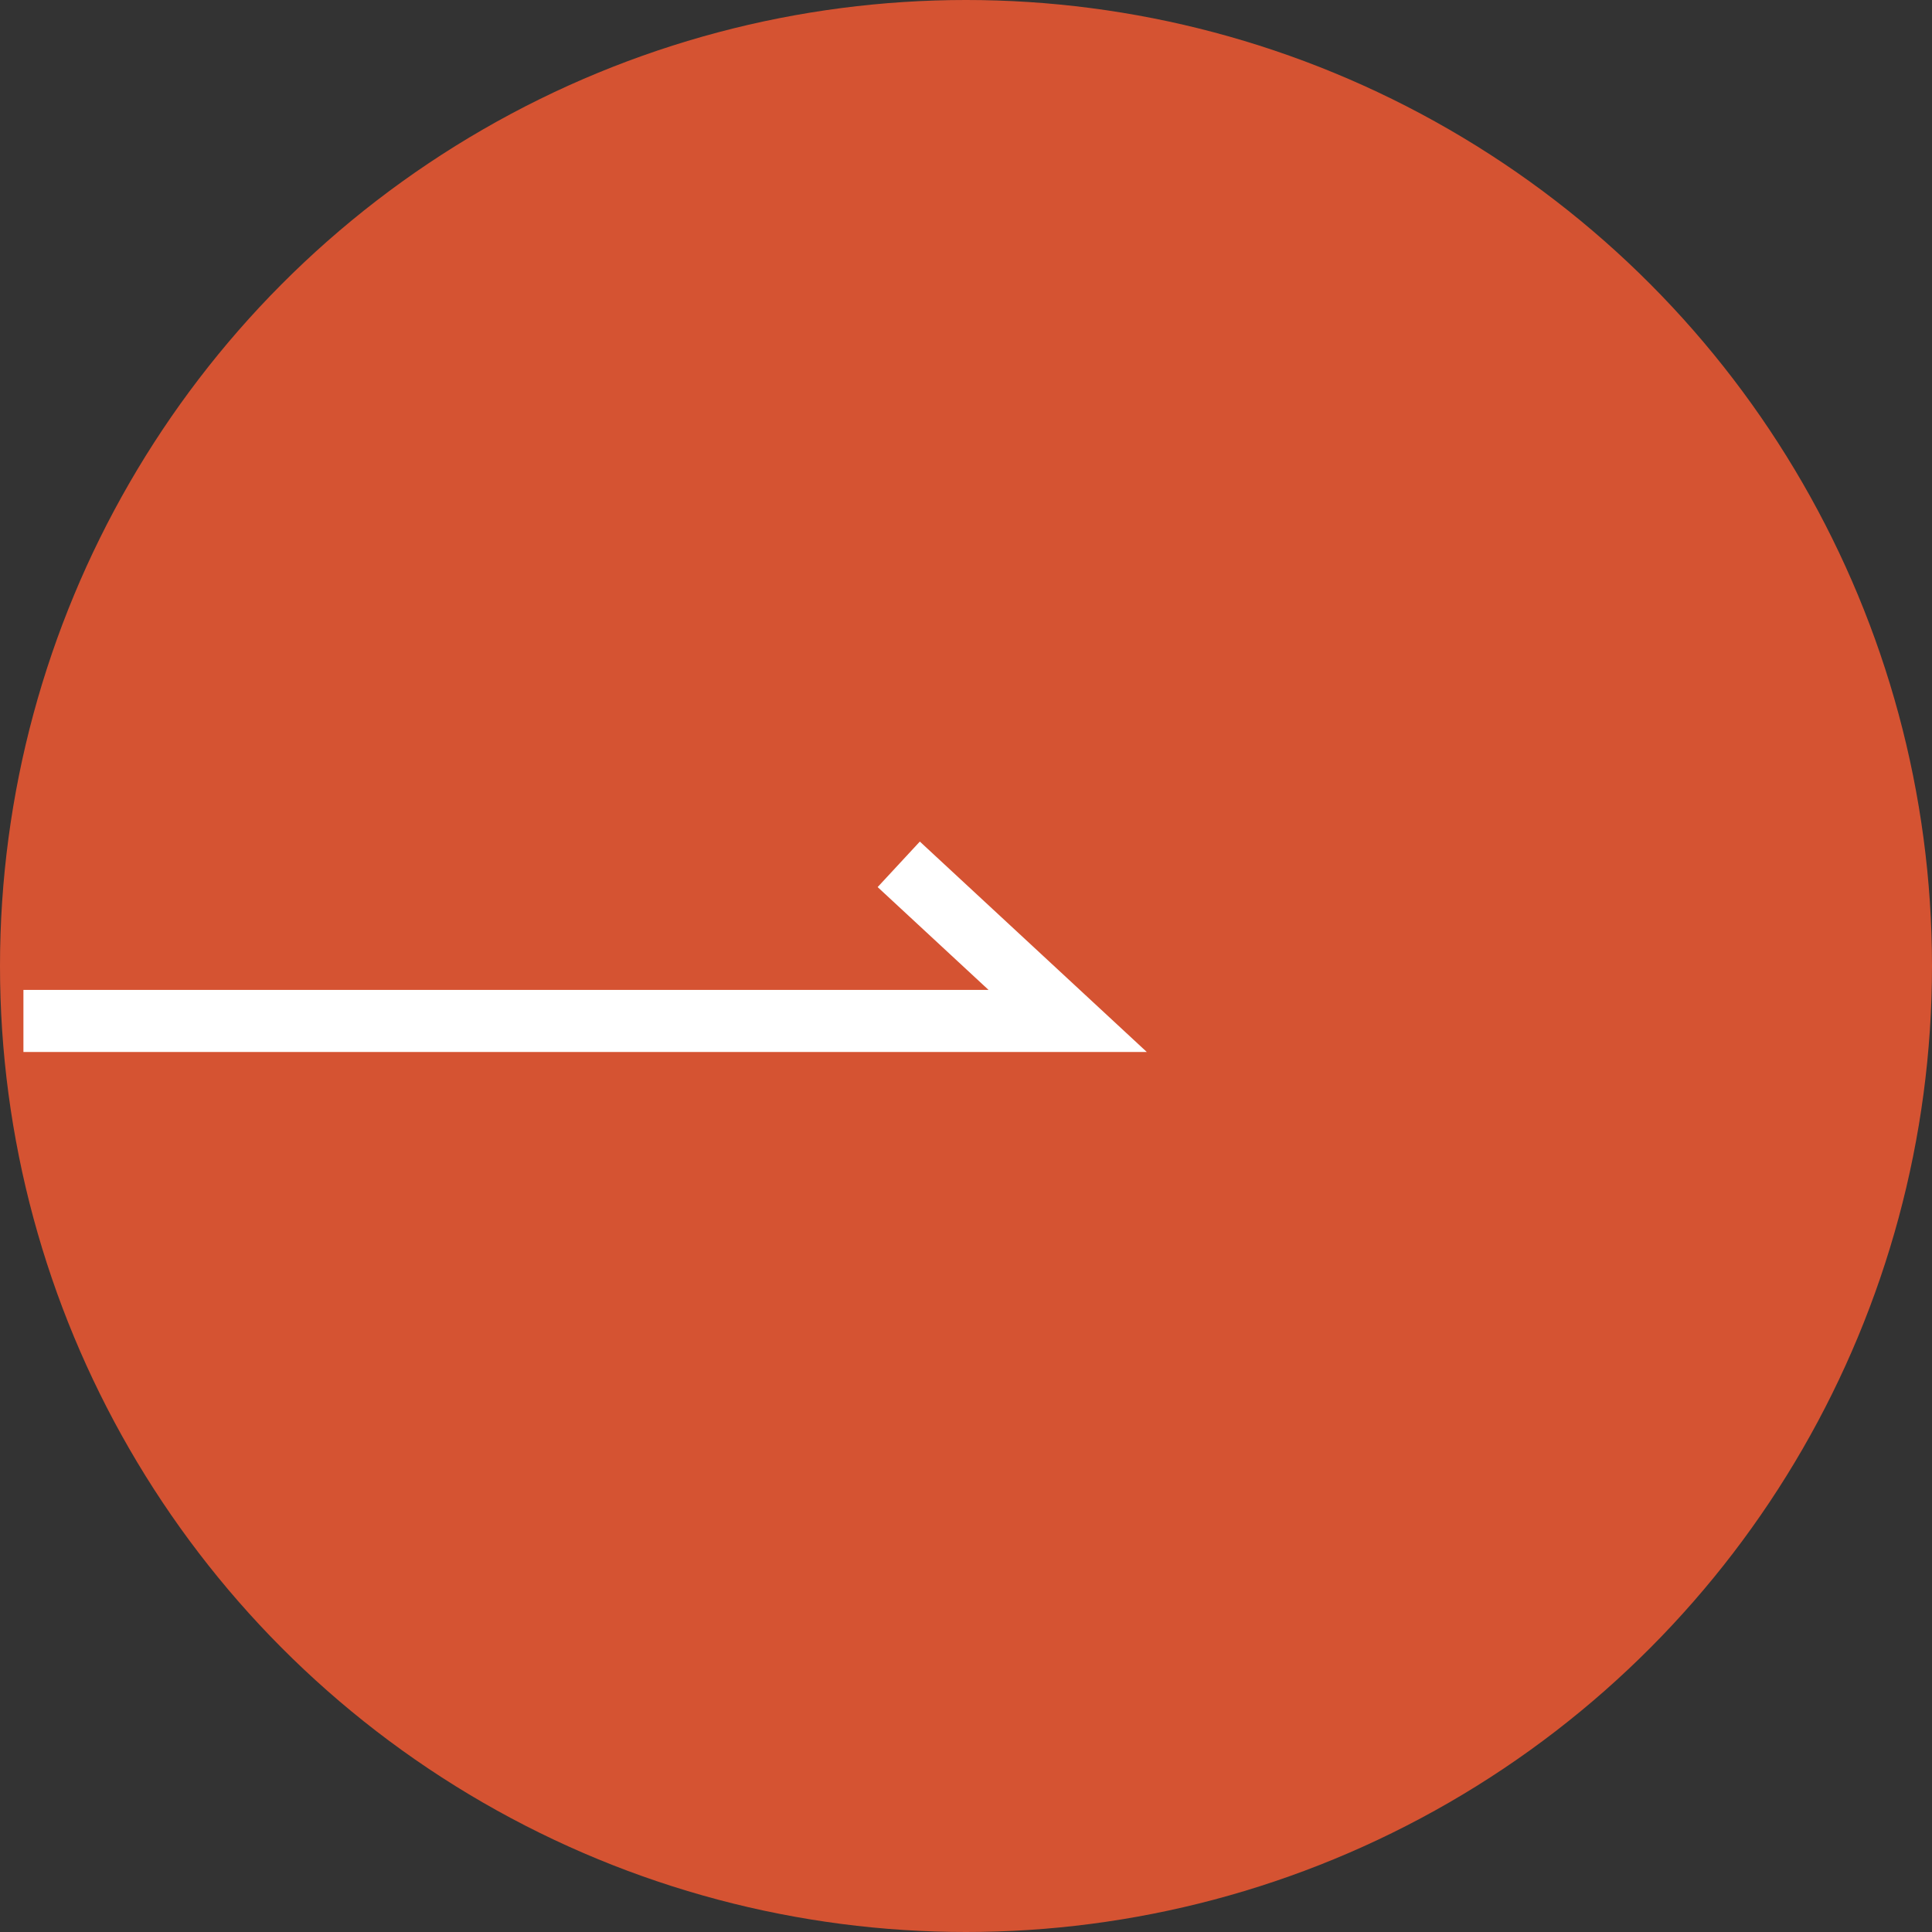 <svg width="16" height="16" viewBox="0 0 16 16" fill="none" xmlns="http://www.w3.org/2000/svg">
<rect x="0" y="0" width="16" height="16" fill="#333333" stroke="none"/>
<circle cx="8" cy="8" r="8" fill="#D55332"/>
<path d="M0.194 8.455H8.842L7.443 7.158" stroke="white" stroke-width="0.514"/>
</svg>
